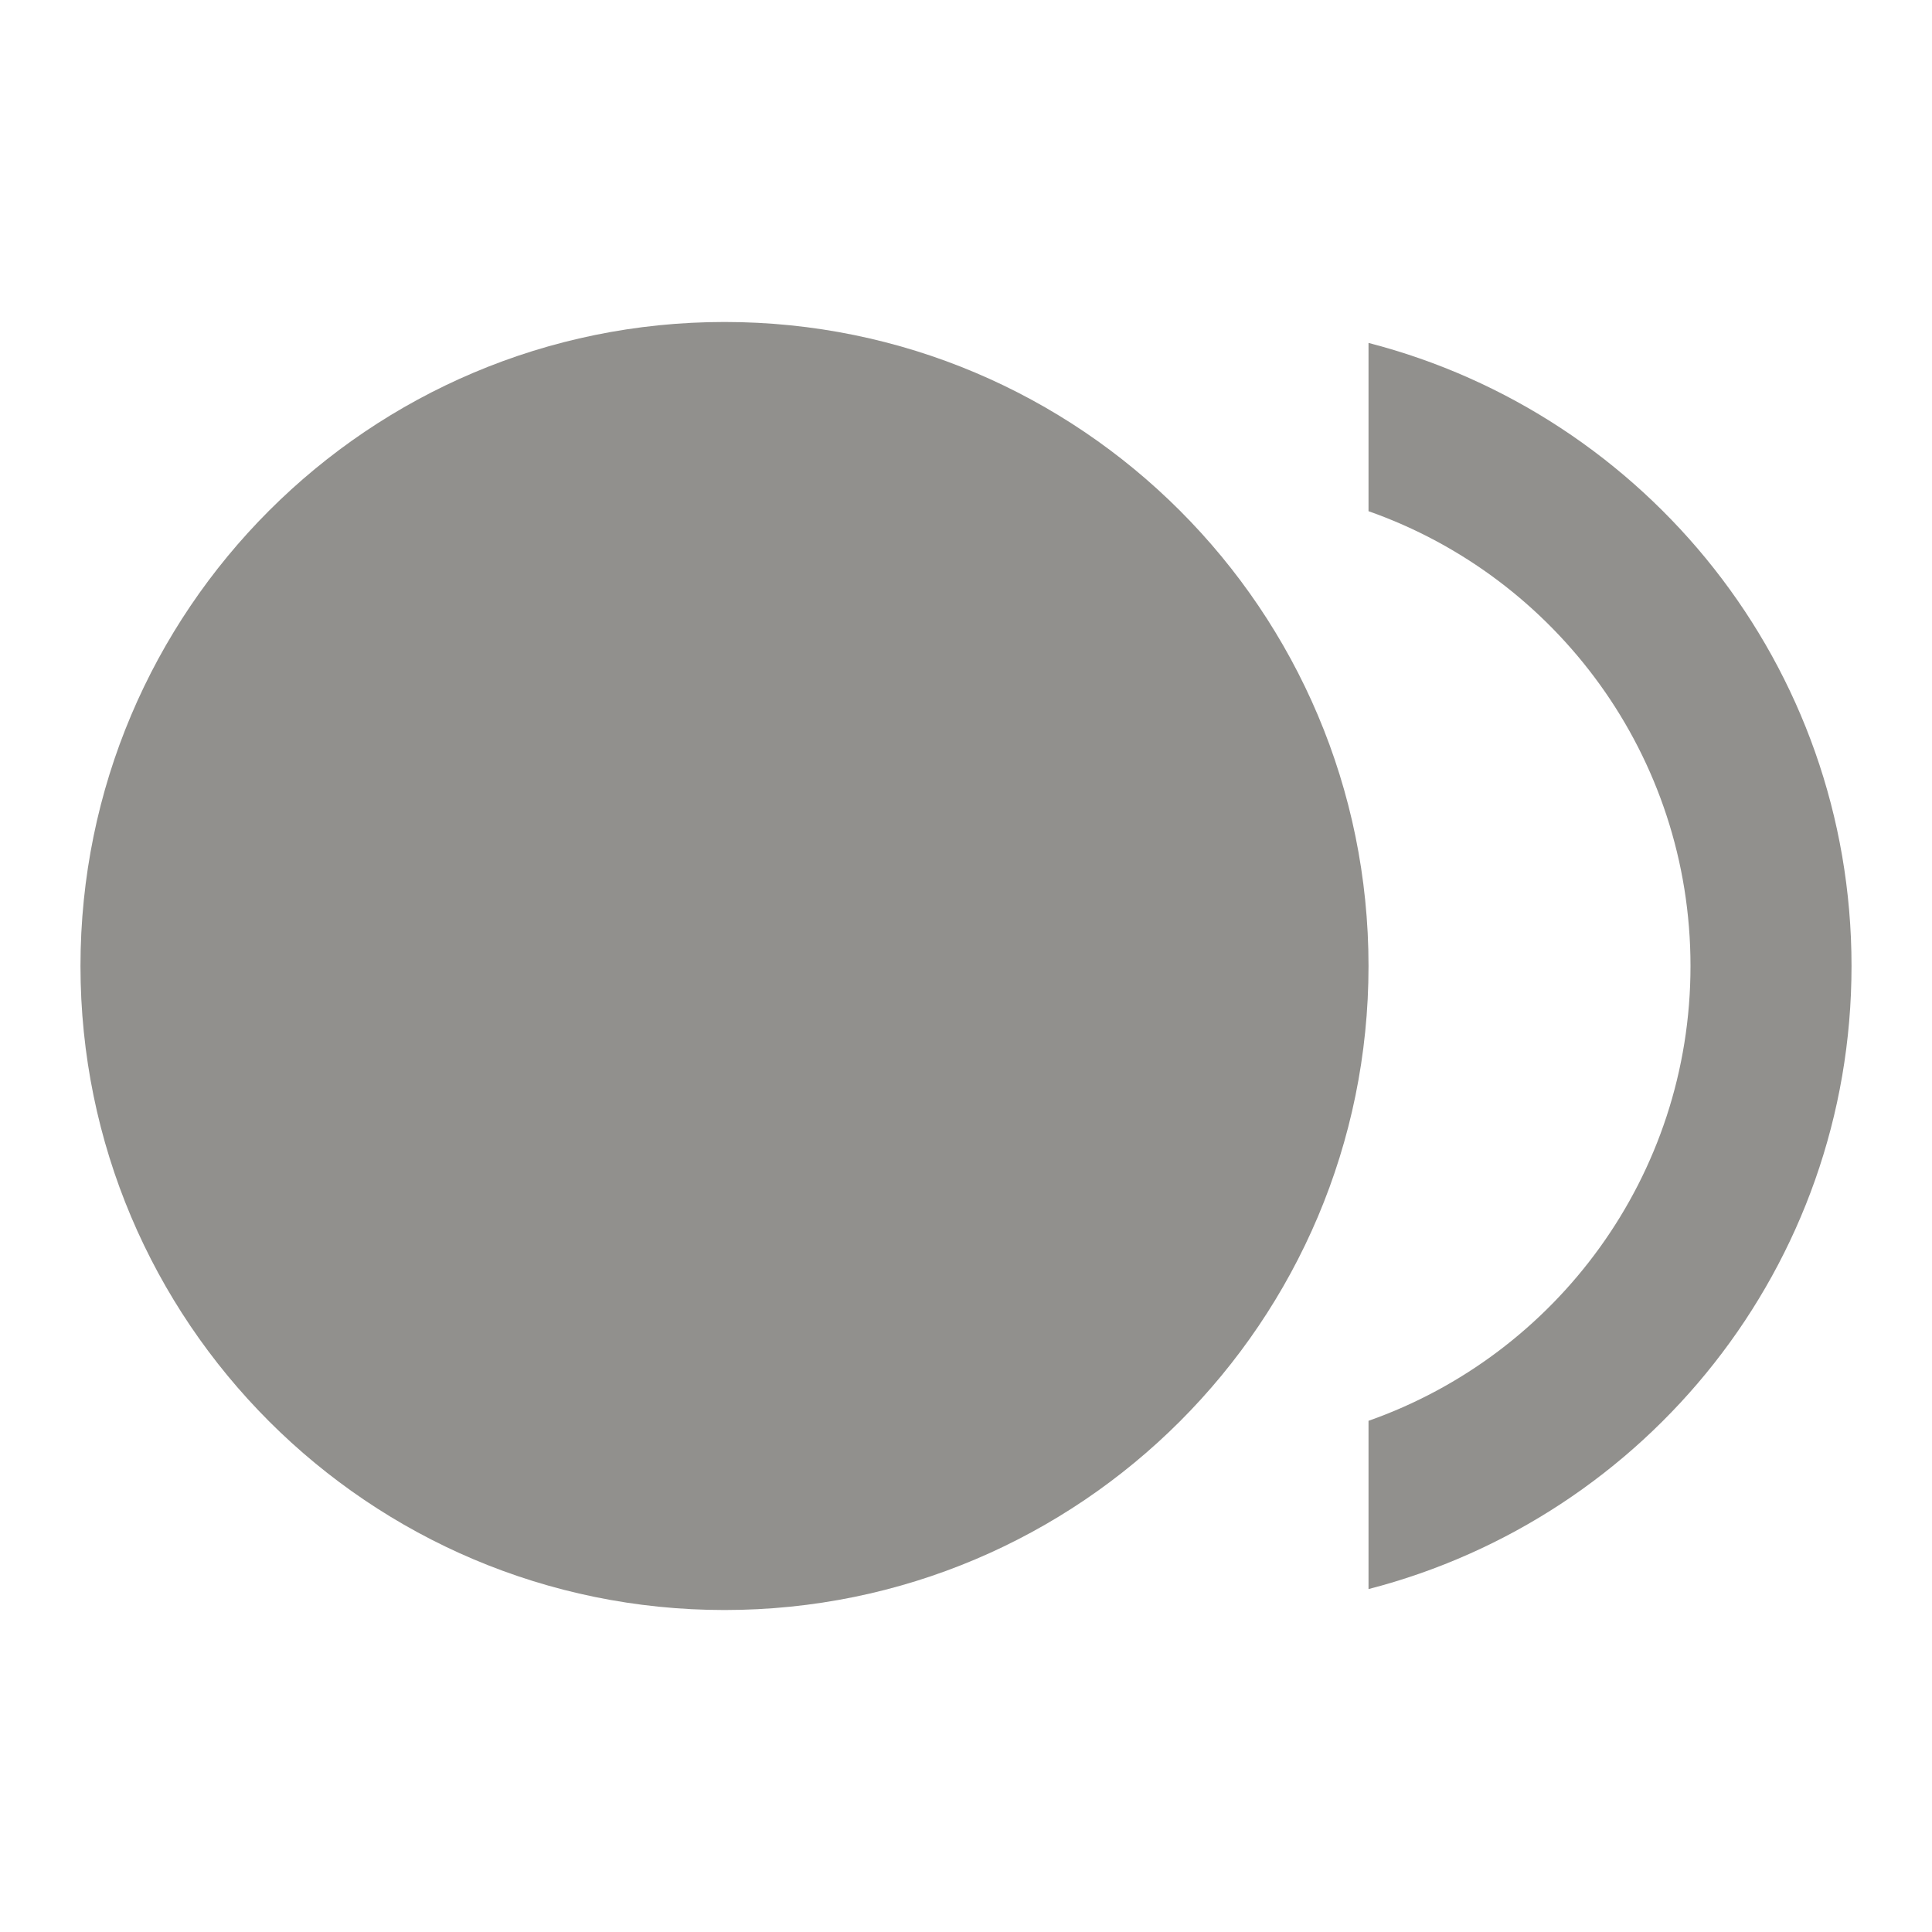 <!-- Generated by IcoMoon.io -->
<svg version="1.1" xmlns="http://www.w3.org/2000/svg" width="32" height="32" viewBox="0 0 32 32">
<title>mt-fiber_smart_record</title>
<path fill="#91908d" d="M22.667 16c0 5.891-4.776 10.667-10.667 10.667s-10.667-4.776-10.667-10.667c0-5.891 4.776-10.667 10.667-10.667s10.667 4.776 10.667 10.667z"></path>
<path fill="#91908d" d="M22.667 5.68v2.787c3.107 1.093 5.333 4.053 5.333 7.533s-2.227 6.44-5.333 7.533v2.787c4.6-1.187 8-5.347 8-10.32s-3.4-9.133-8-10.32v0z"></path>
</svg>
